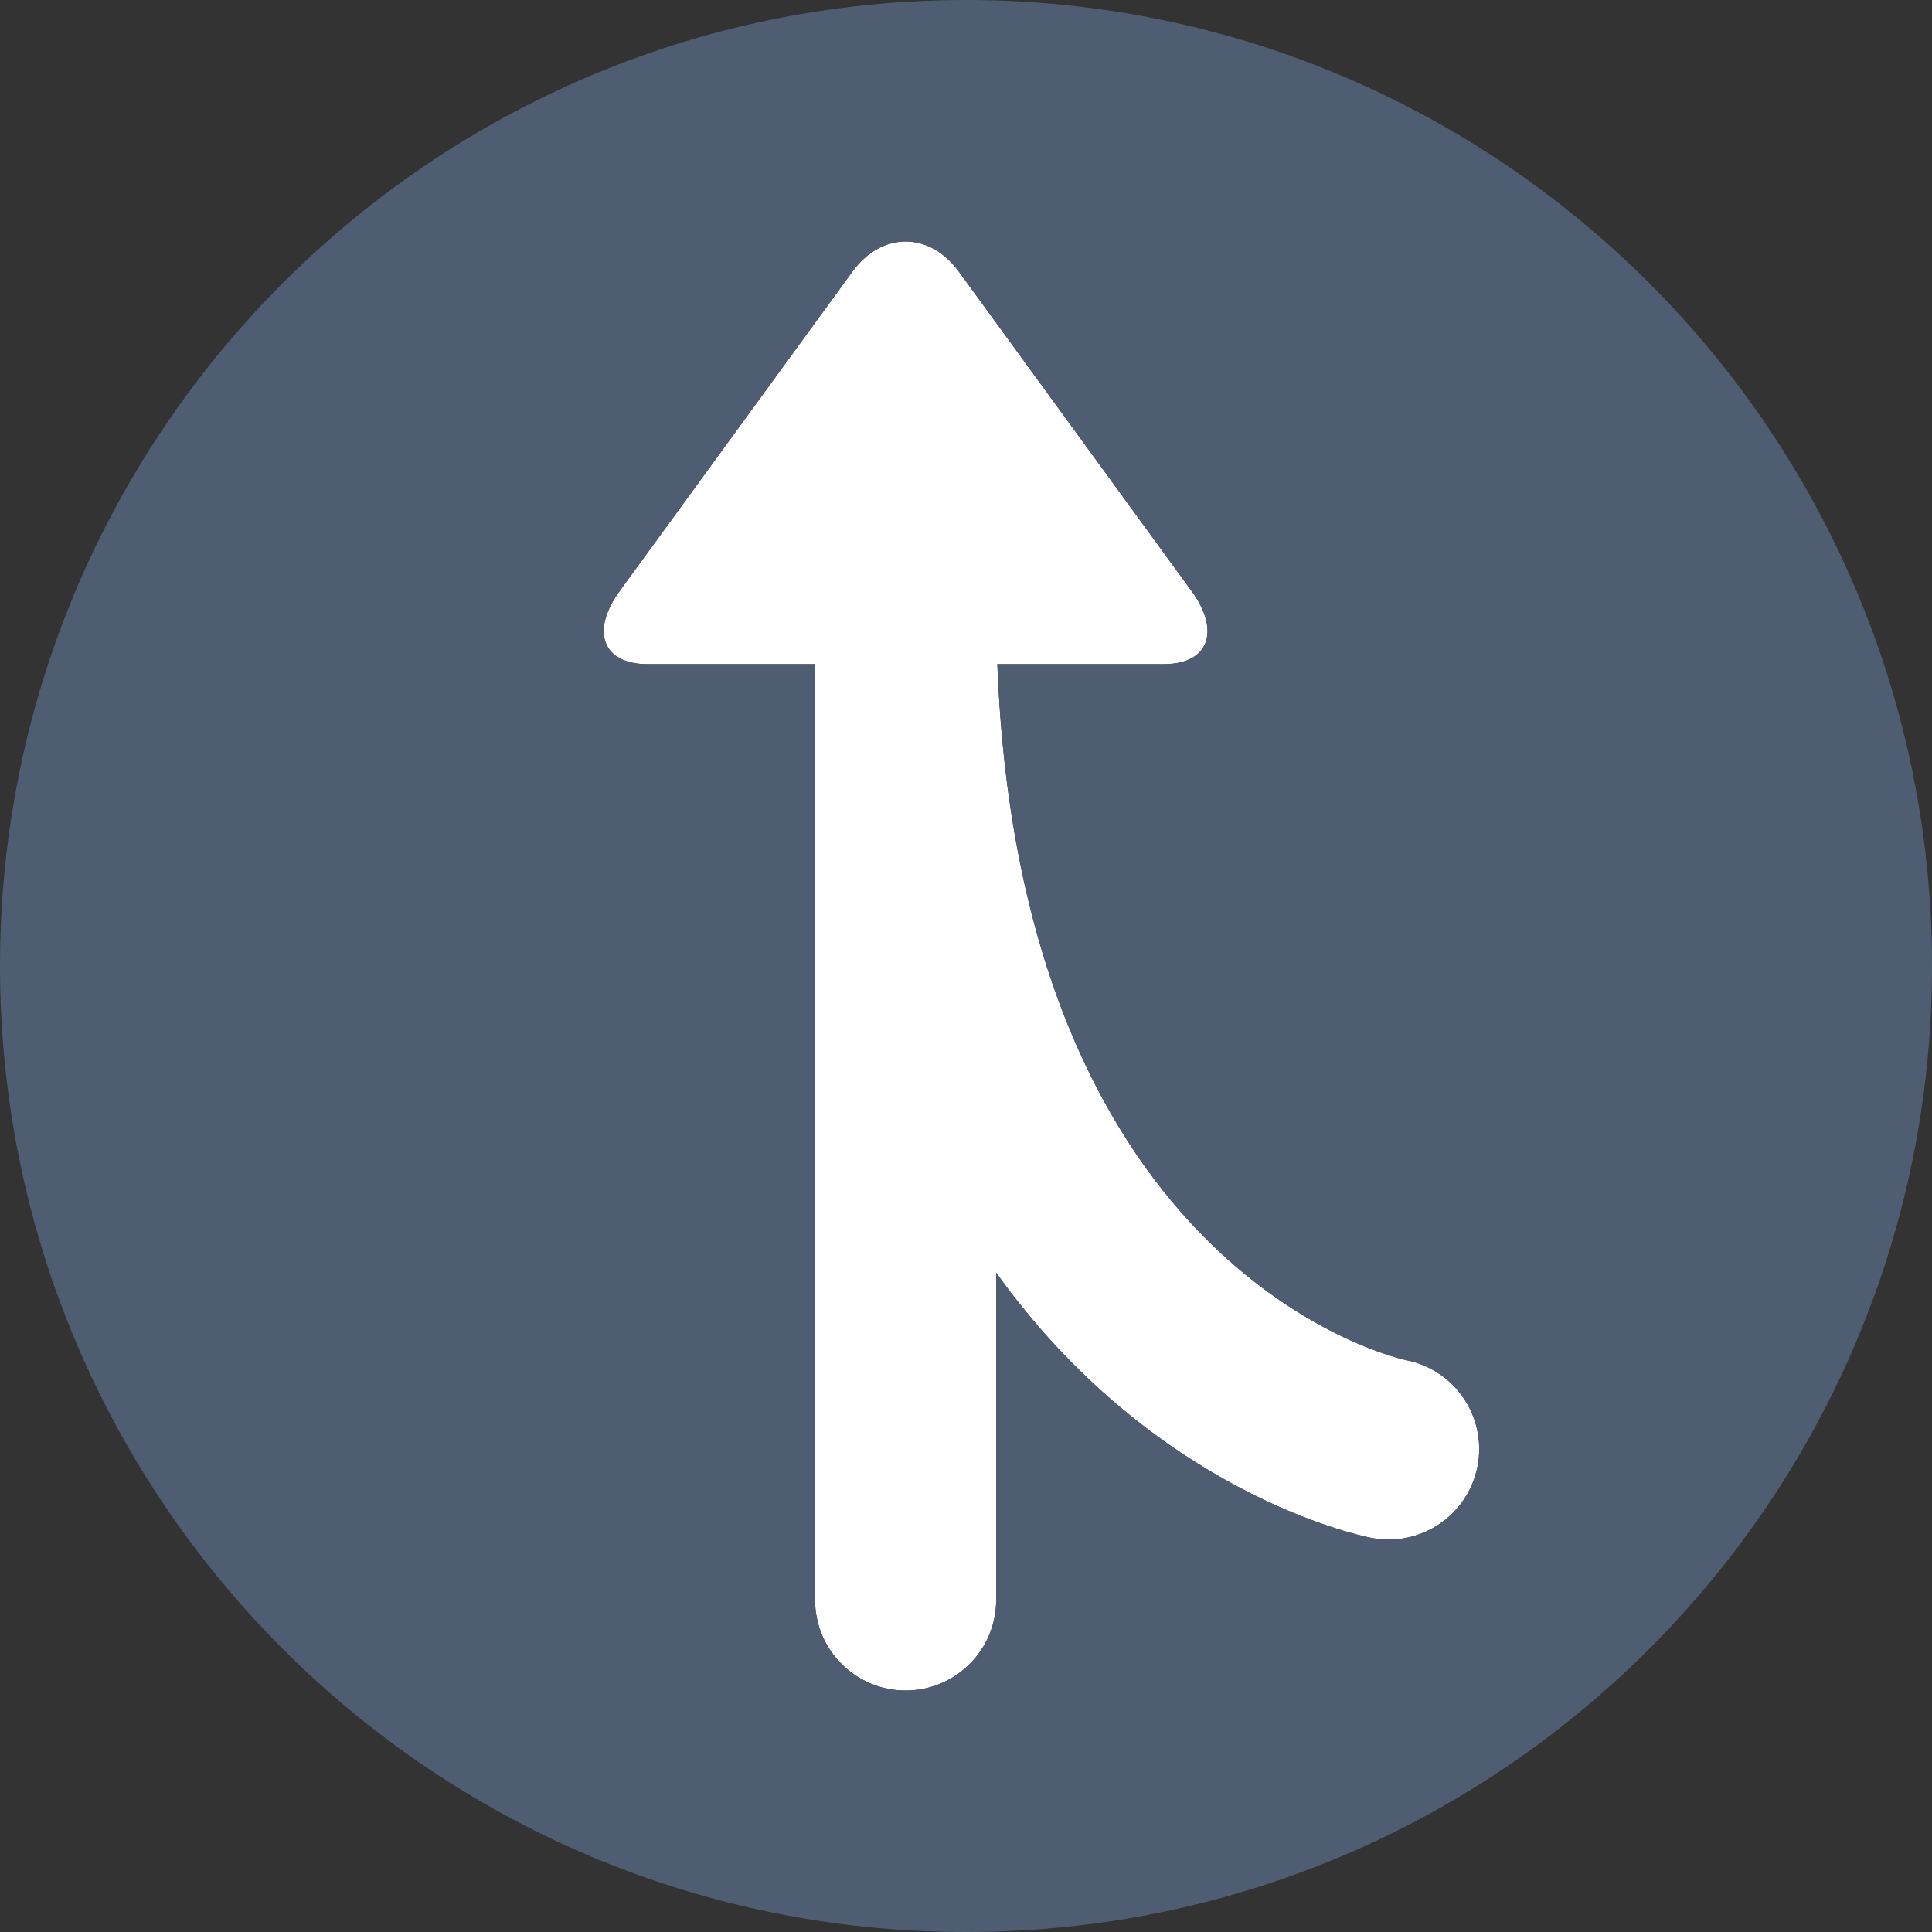 <?xml version="1.0" encoding="utf-8"?>
<!-- Generator: Adobe Illustrator 15.1.0, SVG Export Plug-In . SVG Version: 6.00 Build 0)  -->
<!DOCTYPE svg PUBLIC "-//W3C//DTD SVG 1.1//EN" "http://www.w3.org/Graphics/SVG/1.1/DTD/svg11.dtd">
<svg version="1.1" id="Layer_1" xmlns="http://www.w3.org/2000/svg" xmlns:xlink="http://www.w3.org/1999/xlink" x="0px" y="0px"
	 width="64px" height="64px" viewBox="0 0 64 64" enable-background="new 0 0 64 64" xml:space="preserve">
<rect x="0" y="0" width="64" height="64" fill="#333333" stroke="none"/>
<g>
	<defs>
		<rect id="SVGID_1_" width="64" height="64"/>
	</defs>
	<clipPath id="SVGID_2_">
		<use xlink:href="#SVGID_1_"  overflow="visible"/>
	</clipPath>
	<path clip-path="url(#SVGID_2_)" fill="#FFFFFF" d="M46.575,45.056C46.443,45.029,33.819,42.322,33.038,22h5.523
		c1.472,0,1.883-1.088,0.914-2.417L31.762,8.998c-0.969-1.33-2.555-1.33-3.524,0l-7.713,10.585C19.556,20.912,19.967,22,21.438,22
		H27v31c0,1.656,1.343,3,3,3c1.657,0,3-1.344,3-3V42.161c5.2,7.257,11.966,8.693,12.425,8.783c1.627,0.317,3.202-0.742,3.52-2.368
		C49.262,46.948,48.201,45.373,46.575,45.056"/>
	<path clip-path="url(#SVGID_2_)" fill="#4F5D73" d="M32,0C14.327,0,0,14.327,0,32s14.327,32,32,32s32-14.327,32-32S49.673,0,32,0
		 M48.944,48.575c-0.317,1.626-1.893,2.687-3.521,2.369C44.965,50.854,38.2,49.417,33,42.161V53c0,1.657-1.344,3-3,3
		c-1.657,0-3-1.343-3-3V22h-5.562c-1.471,0-1.882-1.088-0.913-2.418l7.713-10.585c0.969-1.33,2.554-1.33,3.523,0l7.714,10.585
		C40.444,20.912,40.033,22,38.562,22h-5.523c0.781,20.323,13.405,23.03,13.537,23.056C48.201,45.373,49.263,46.949,48.944,48.575"/>
</g>
</svg>
